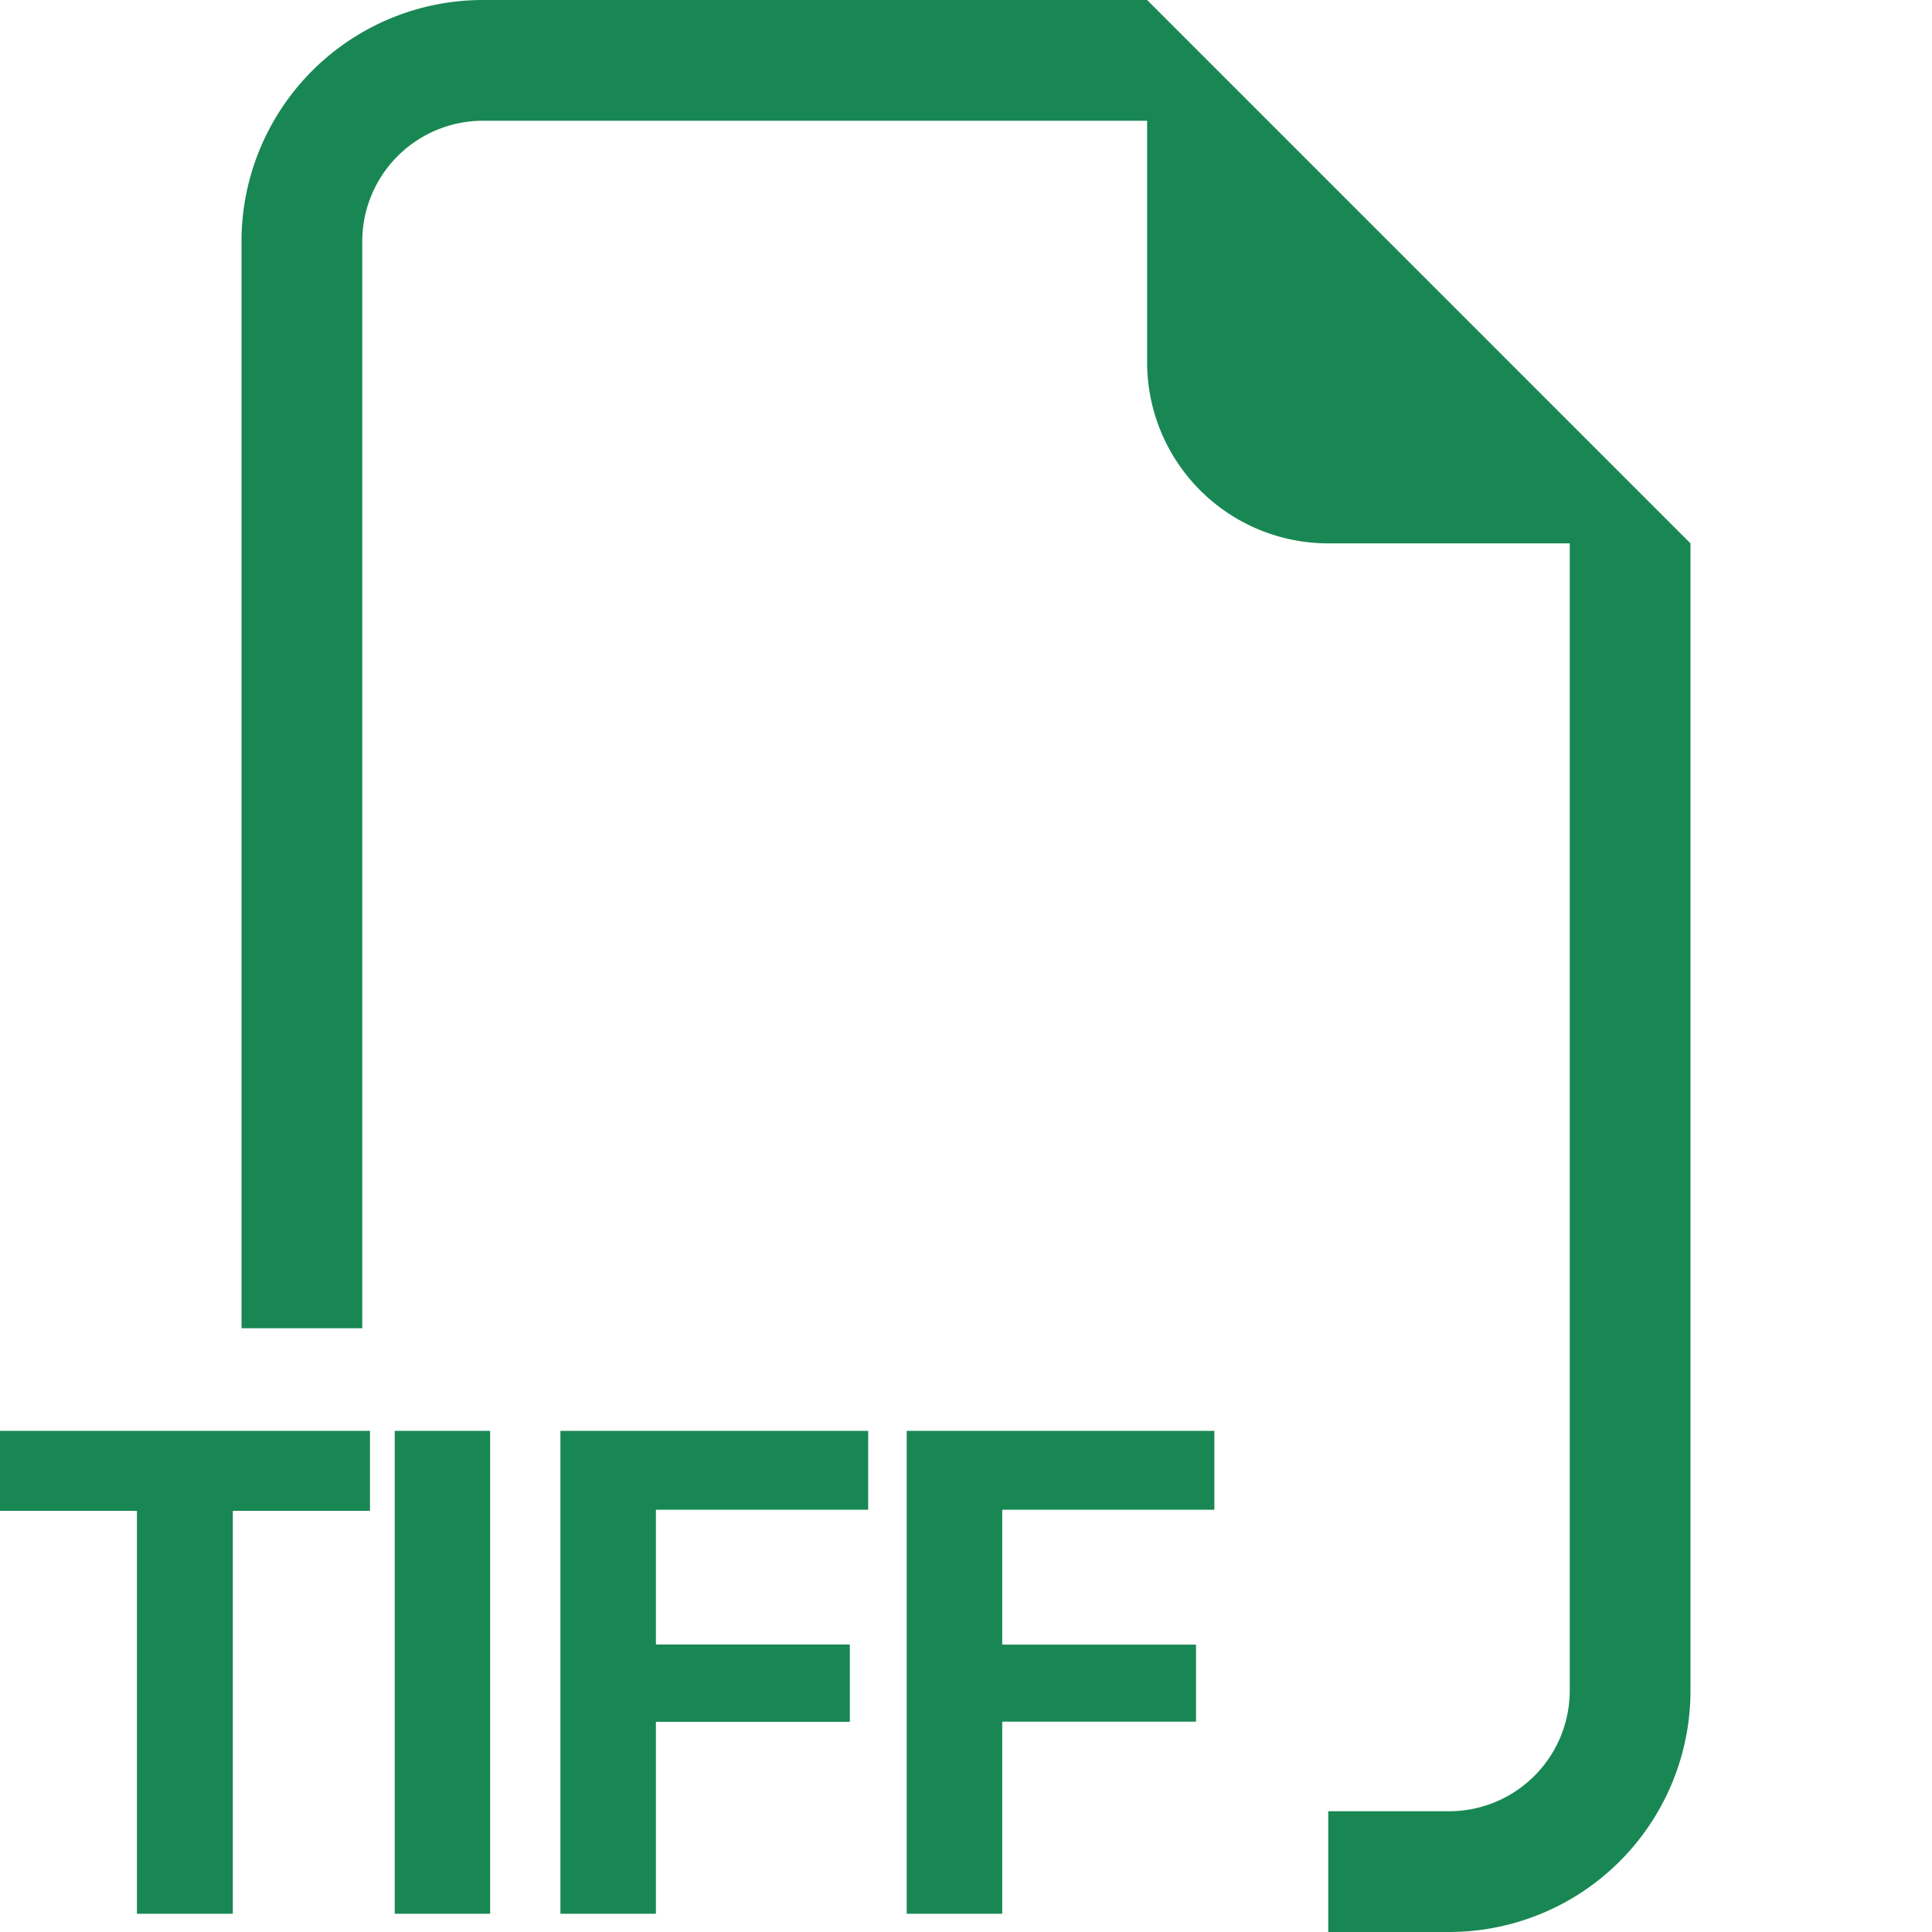 <svg xmlns="http://www.w3.org/2000/svg" width="16" height="16" fill="#198754" class="bi bi-filetype-tiff" viewBox="0 0 16 16">
  <path fill-rule="evenodd" d="M14 4.5V14a2 2 0 0 1-2 2h-1v-1h1a1 1 0 0 0 1-1V4.5h-2A1.5 1.5 0 0 1 9.5 3V1H4a1 1 0 0 0-1 1v9H2V2a2 2 0 0 1 2-2h5.5zM1.928 12.512v3.337h-.794v-3.337H0v-.662h3.064v.662zm2.131-.662v3.999h-.79V11.85h.79m1.373 3.999v-1.59h1.606v-.64H5.432v-1.116H7.19v-.653H4.641v3.999zm2.868-1.59v1.59h-.791V11.85h2.548v.653H8.3v1.117h1.605v.638H8.3Z"/>
</svg>